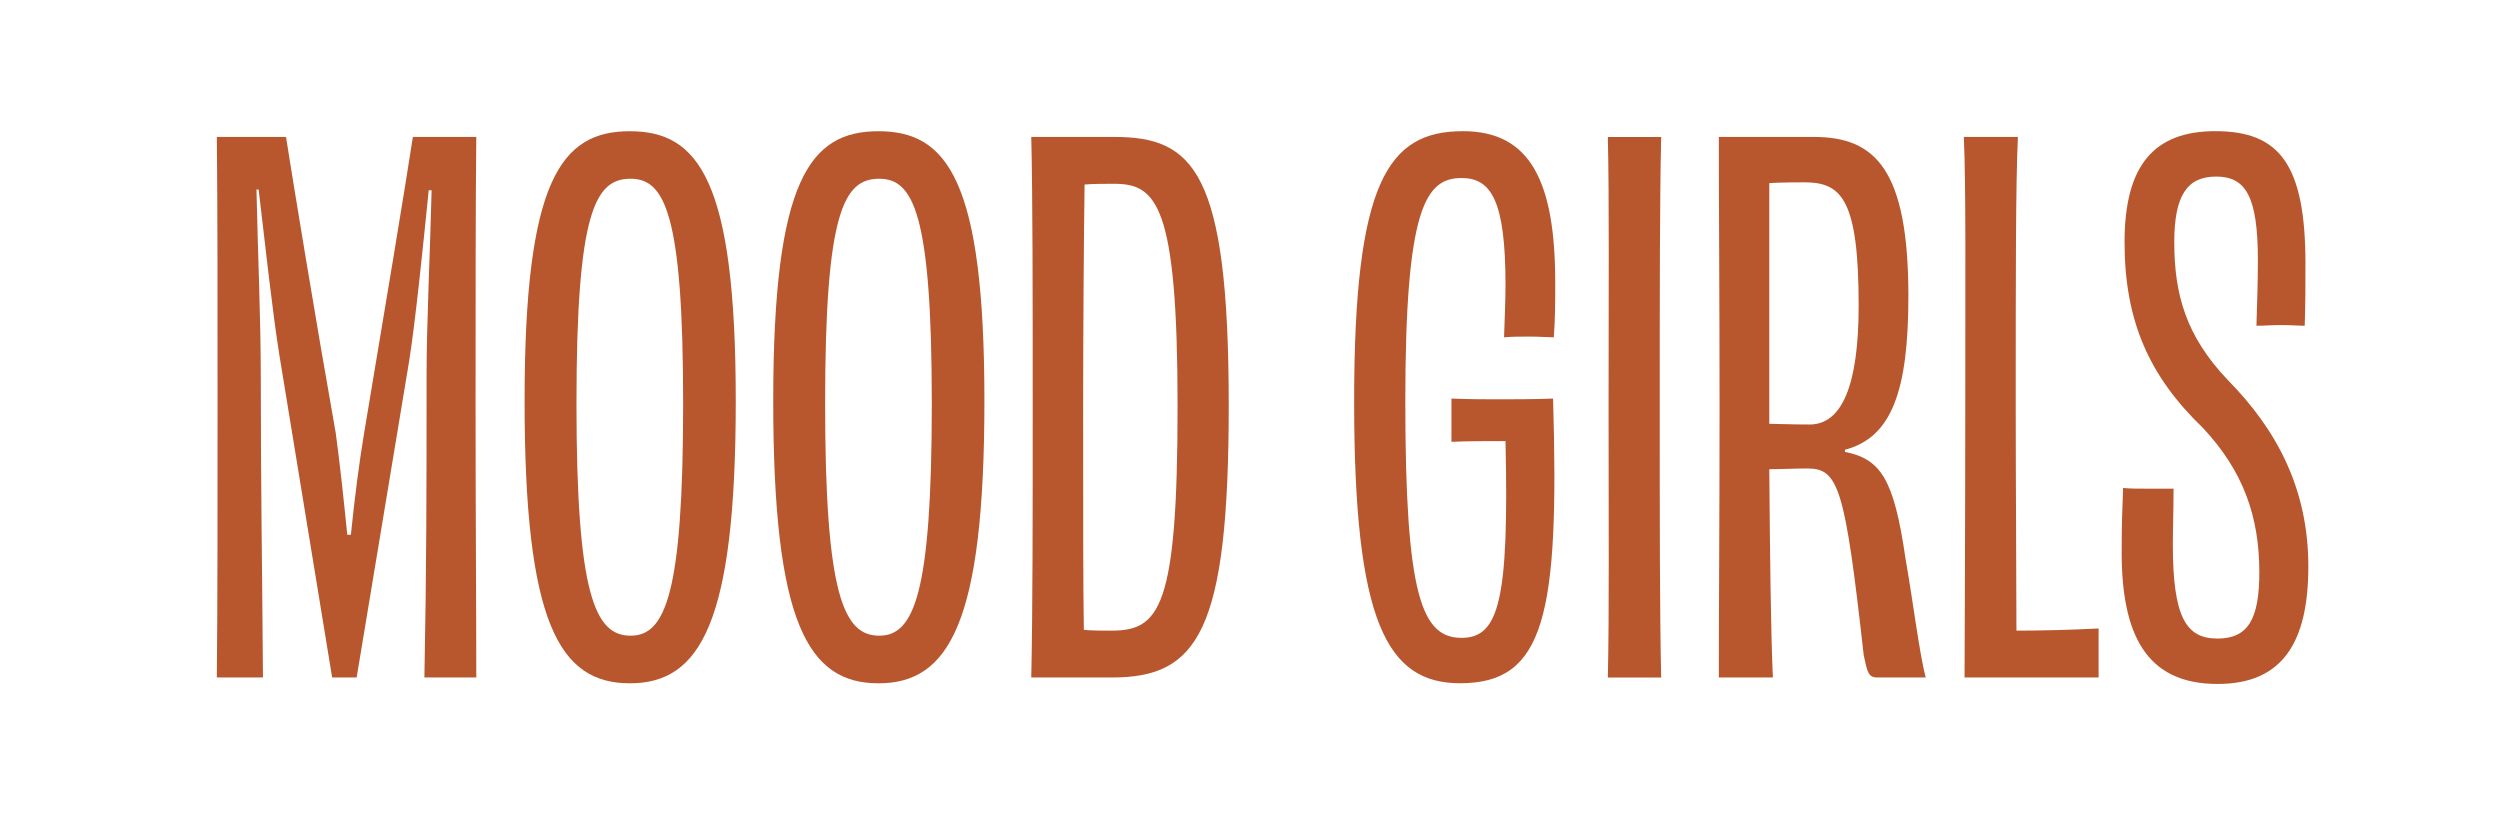 <?xml version="1.0" encoding="utf-8"?>
<!-- Generator: Adobe Illustrator 27.5.0, SVG Export Plug-In . SVG Version: 6.00 Build 0)  -->
<svg version="1.1" id="Layer_1" xmlns="http://www.w3.org/2000/svg" xmlns:xlink="http://www.w3.org/1999/xlink" x="0px" y="0px"
	 viewBox="0 0 450.93 149.76" style="enable-background:new 0 0 450.93 149.76;" xml:space="preserve">
<style type="text/css">
	.st0{fill:#B8572D;}
	.st1{fill:#292929;}
	.st2{fill:#CA9B8A;}
	.st3{fill:#FFFFFF;}
	.st4{fill:#B9572D;}
	.st5{fill:#B9572D;stroke:#B9572D;stroke-width:1.5;stroke-miterlimit:10;}
	.st6{fill:#292929;stroke:#292929;stroke-width:1.5;stroke-miterlimit:10;}
	.st7{fill:#CA9B8A;stroke:#CA9B8A;stroke-width:1.5;stroke-miterlimit:10;}
	.st8{fill:#231F20;stroke:#FFFFFF;stroke-width:1.5;stroke-miterlimit:10;}
	.st9{fill:#231F20;stroke:#000000;stroke-width:1.5;stroke-miterlimit:10;}
	.st10{fill:#FFFFFF;stroke:#000000;stroke-miterlimit:10;}
	.st11{fill:#F9CBCB;}
	.st12{fill:#56727F;}
	.st13{fill:#F9CCCC;stroke:#F9CCCC;stroke-width:1.5;stroke-miterlimit:10;}
	.st14{fill:#B9572D;stroke:#BA572D;stroke-miterlimit:10;}
</style>
<g>
	<path class="st0" d="M85.91,24.7c-0.13,12.74-0.13,27.3-0.13,48.62c0,20.67,0.13,34.84,0.13,48.88h-9.36
		c0.39-20.15,0.39-33.54,0.39-54.21c0-9.88,0.65-22.49,0.91-33.67h-0.52C76.29,44.59,74.99,57.46,73.82,65l-9.49,57.2h-4.42
		l-9.49-57.98c-1.3-8.06-2.6-20.28-3.77-30.03h-0.39c0.26,11.96,0.78,23.4,0.78,33.93c0,20.93,0.26,33.93,0.39,54.08h-8.32
		c0.13-14.04,0.13-28.21,0.13-48.88c0-21.32,0-35.88-0.13-48.62h12.48c1.3,8.32,5.33,32.89,8.97,53.43
		c0.65,4.68,1.43,11.83,2.08,18.33h0.65c0.65-6.5,1.56-13.39,2.34-18.07c3.51-20.93,7.54-45.11,8.84-53.69H85.91z"/>
	<path class="st0" d="M113.6,123.25c-12.74,0-18.98-10.92-18.98-50.96c0-39.91,6.63-48.62,18.98-48.62s19.11,8.71,19.11,48.62
		C132.71,112.33,126.34,123.25,113.6,123.25z M123.22,72.8c0-34.45-3.38-40.56-9.49-40.56c-6.37,0-9.75,5.98-9.75,40.56
		c0,34.58,3.38,41.86,9.75,41.86C119.97,114.67,123.22,107.26,123.22,72.8z"/>
	<path class="st0" d="M158.45,123.25c-12.74,0-18.98-10.92-18.98-50.96c0-39.91,6.63-48.62,18.98-48.62s19.11,8.71,19.11,48.62
		C177.56,112.33,171.19,123.25,158.45,123.25z M168.07,72.8c0-34.45-3.38-40.56-9.49-40.56c-6.37,0-9.75,5.98-9.75,40.56
		c0,34.58,3.38,41.86,9.75,41.86C164.82,114.67,168.07,107.26,168.07,72.8z"/>
	<path class="st0" d="M200.96,24.7c14.3,0,20.67,6.11,20.67,48.36c0,40.95-5.59,49.14-21.06,49.14h-14.56
		c0.26-12.22,0.26-27.95,0.26-48.62s0-38.48-0.26-48.88H200.96z M212.4,73.32c0-36.4-3.77-40.17-11.44-40.17
		c-2.08,0-3.64,0-5.33,0.13c-0.13,9.23-0.26,25.61-0.26,40.56c0,21.19,0,32.76,0.13,39.78c1.69,0.13,3.25,0.13,4.94,0.13
		C209.15,113.76,212.4,109.73,212.4,73.32z"/>
	<path class="st0" d="M261.8,71.89c3.25,0.13,6.24,0.13,8.58,0.13c2.6,0,6.37,0,9.75-0.13c1.17,39.26-1.56,51.35-16.77,51.35
		c-13.26,0-19.11-11.18-19.11-50.83s6.11-48.75,19.63-48.75c12.09,0,16.64,8.97,16.64,27.3c0,3.51,0,6.63-0.26,9.88
		c-1.04,0-2.6-0.13-4.29-0.13s-3.25,0-4.68,0.13c0.13-3.25,0.26-7.28,0.26-9.49c0-15.21-2.6-19.24-7.93-19.24
		c-6.5,0-10.14,5.46-10.14,40.3c0,35.1,2.99,42.64,10.14,42.64c6.76,0,8.58-6.76,7.93-35.49c-3.12,0-6.76,0-9.75,0.13v-3.64V71.89z"
		/>
	<path class="st0" d="M290.01,122.21c0.26-11.31,0.13-27.95,0.13-48.75s0.13-37.57-0.13-48.75h9.62
		c-0.26,11.18-0.26,27.82-0.26,48.75c0,20.67,0,37.31,0.26,48.75H290.01z"/>
	<path class="st0" d="M332.78,81.51c6.5,1.3,8.84,4.94,10.92,19.24c1.43,8.19,2.47,16.9,3.64,21.45h-8.71
		c-1.69,0-1.82-1.04-2.47-4.03c-3.38-30.29-4.55-33.67-10.14-33.67c-2.73,0-4.16,0.13-6.89,0.13c0.13,15.6,0.26,28.86,0.65,37.57
		h-9.75c0-14.04,0.13-27.95,0.13-48.75c0-20.67-0.13-34.71-0.13-48.75h17.16c11.05,0,17.03,5.85,17.03,28.73
		c0,17.03-2.99,25.48-11.44,27.69V81.51z M326.41,76.57c5.85,0,8.84-7.15,8.84-21.45c0-19.24-3.12-22.23-9.75-22.23
		c-1.3,0-4.03,0-6.37,0.13c0,14.95,0,29.77,0,43.42C320.55,76.44,323.03,76.57,326.41,76.57z"/>
	<path class="st0" d="M363.97,24.7c-0.39,8.84-0.39,24.18-0.39,48.49c0,13.78,0.13,32.11,0.13,40.56c4.29,0,9.88-0.13,14.82-0.39
		v4.29v4.55h-24.18c0-4.55,0.13-27.95,0.13-48.75c0-23.79,0.13-39.91-0.26-48.75H363.97z"/>
	<path class="st0" d="M392.05,88.14c0,3.64-0.13,7.41-0.13,10.01c0,13.13,2.34,17.03,8.06,17.03c5.59,0,7.54-3.64,7.54-11.96
		c0-10.01-2.86-18.2-10.14-26c-9.75-9.36-14.17-19.37-14.17-33.54c0-14.04,5.46-20.02,16.38-20.02c11.57,0,16.25,5.98,16.25,23.92
		c0,3.9,0,6.89-0.13,11.18c-1.04,0-2.6-0.13-4.16-0.13c-1.69,0-3.25,0.13-4.55,0.13c0.13-4.03,0.26-8.19,0.26-11.83
		c0-11.57-2.21-15.08-7.54-15.08c-5.2,0-7.54,3.38-7.54,11.83c0,9.36,2.08,16.9,9.62,24.83c8.84,8.97,14.56,19.63,14.56,33.67
		c0,13.91-4.81,21.19-16.38,21.19c-13,0-17.29-9.1-17.29-23.79c0-5.59,0.13-7.8,0.26-11.57c1.17,0.13,2.34,0.13,4.16,0.13H392.05z"
		/>
</g>
</svg>
